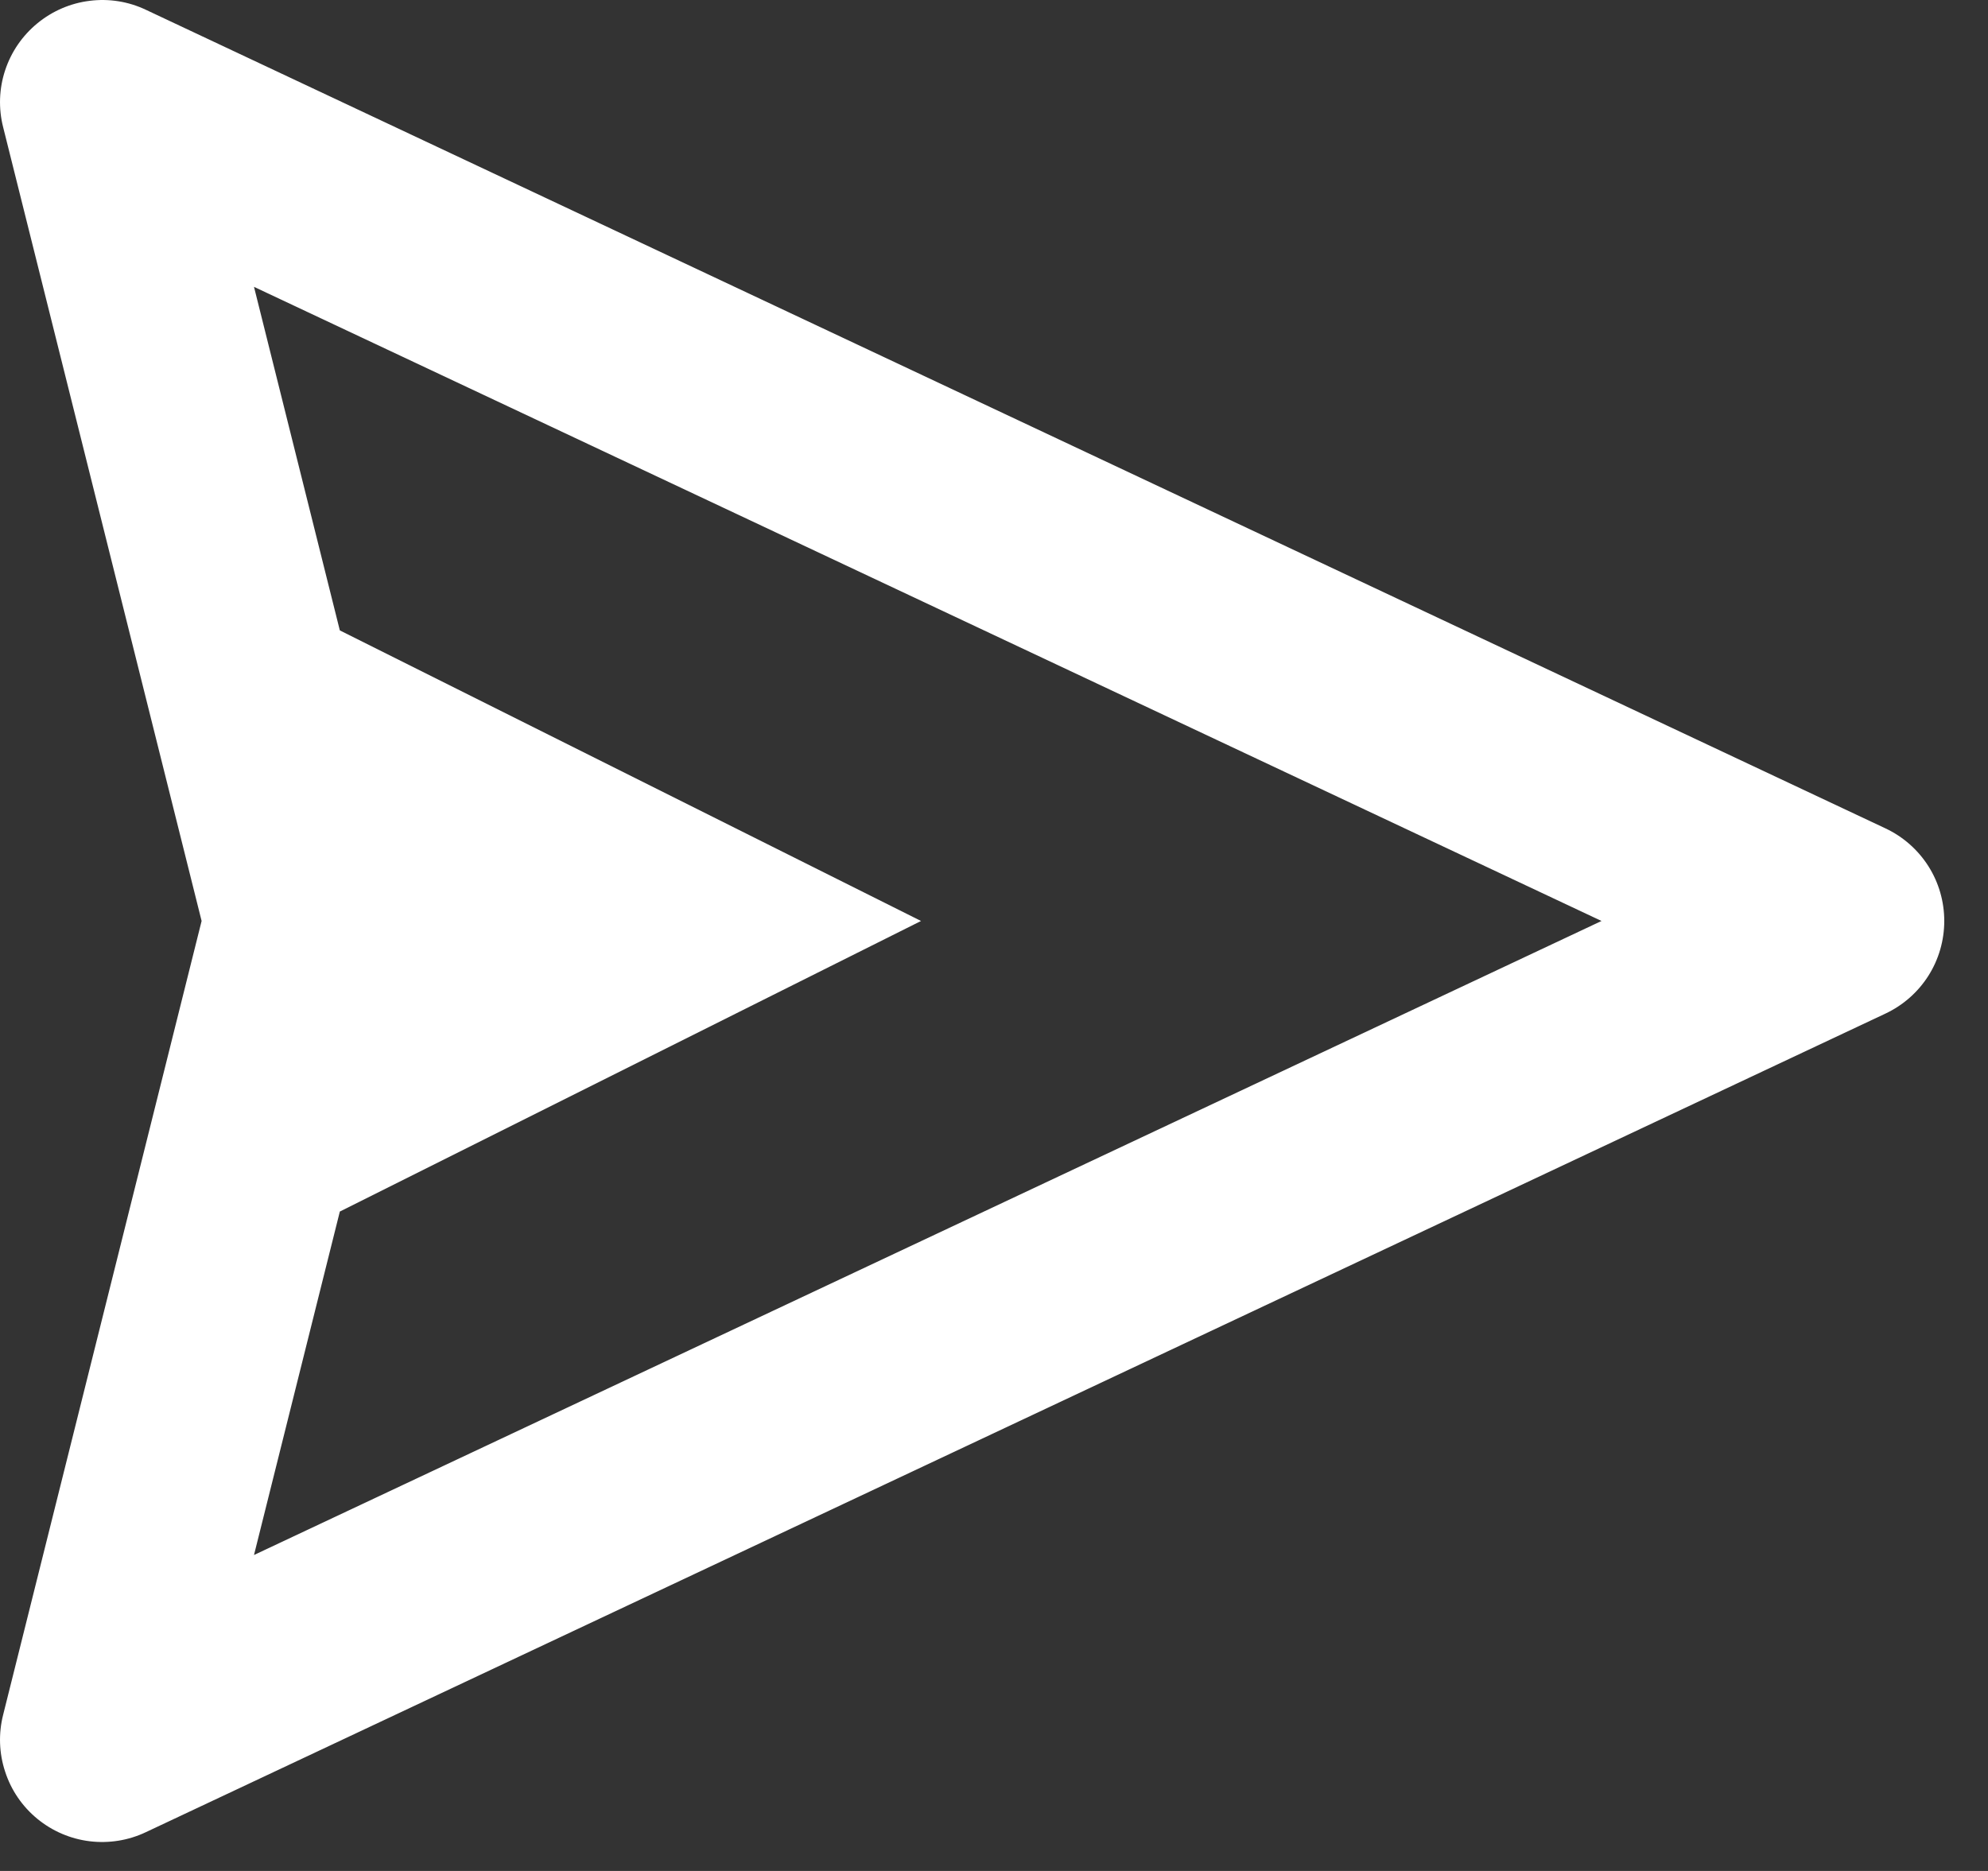 <svg width="17" height="16" viewBox="0 0 17 16" fill="none" xmlns="http://www.w3.org/2000/svg">
<rect x="0" y="0" width="17" height="16" fill="#333333" stroke="none"/>
<path d="M16.123 7.084L1.248 0.084C1.099 0.013 0.932 -0.014 0.767 0.007C0.603 0.027 0.448 0.094 0.32 0.199C0.192 0.304 0.096 0.443 0.044 0.601C-0.008 0.758 -0.014 0.927 0.027 1.088L1.724 7.876L0.027 14.664C-0.014 14.825 -0.008 14.994 0.044 15.151C0.095 15.309 0.191 15.449 0.319 15.554C0.447 15.659 0.602 15.726 0.767 15.746C0.932 15.766 1.099 15.739 1.248 15.668L16.123 8.668C16.274 8.597 16.401 8.485 16.49 8.345C16.579 8.205 16.626 8.042 16.626 7.876C16.626 7.71 16.579 7.547 16.49 7.407C16.401 7.267 16.274 7.155 16.123 7.084V7.084ZM2.172 13.298L2.906 10.361L7.876 7.876L2.906 5.391L2.172 2.453L13.695 7.876L2.172 13.298Z" fill="white"/>
</svg>
